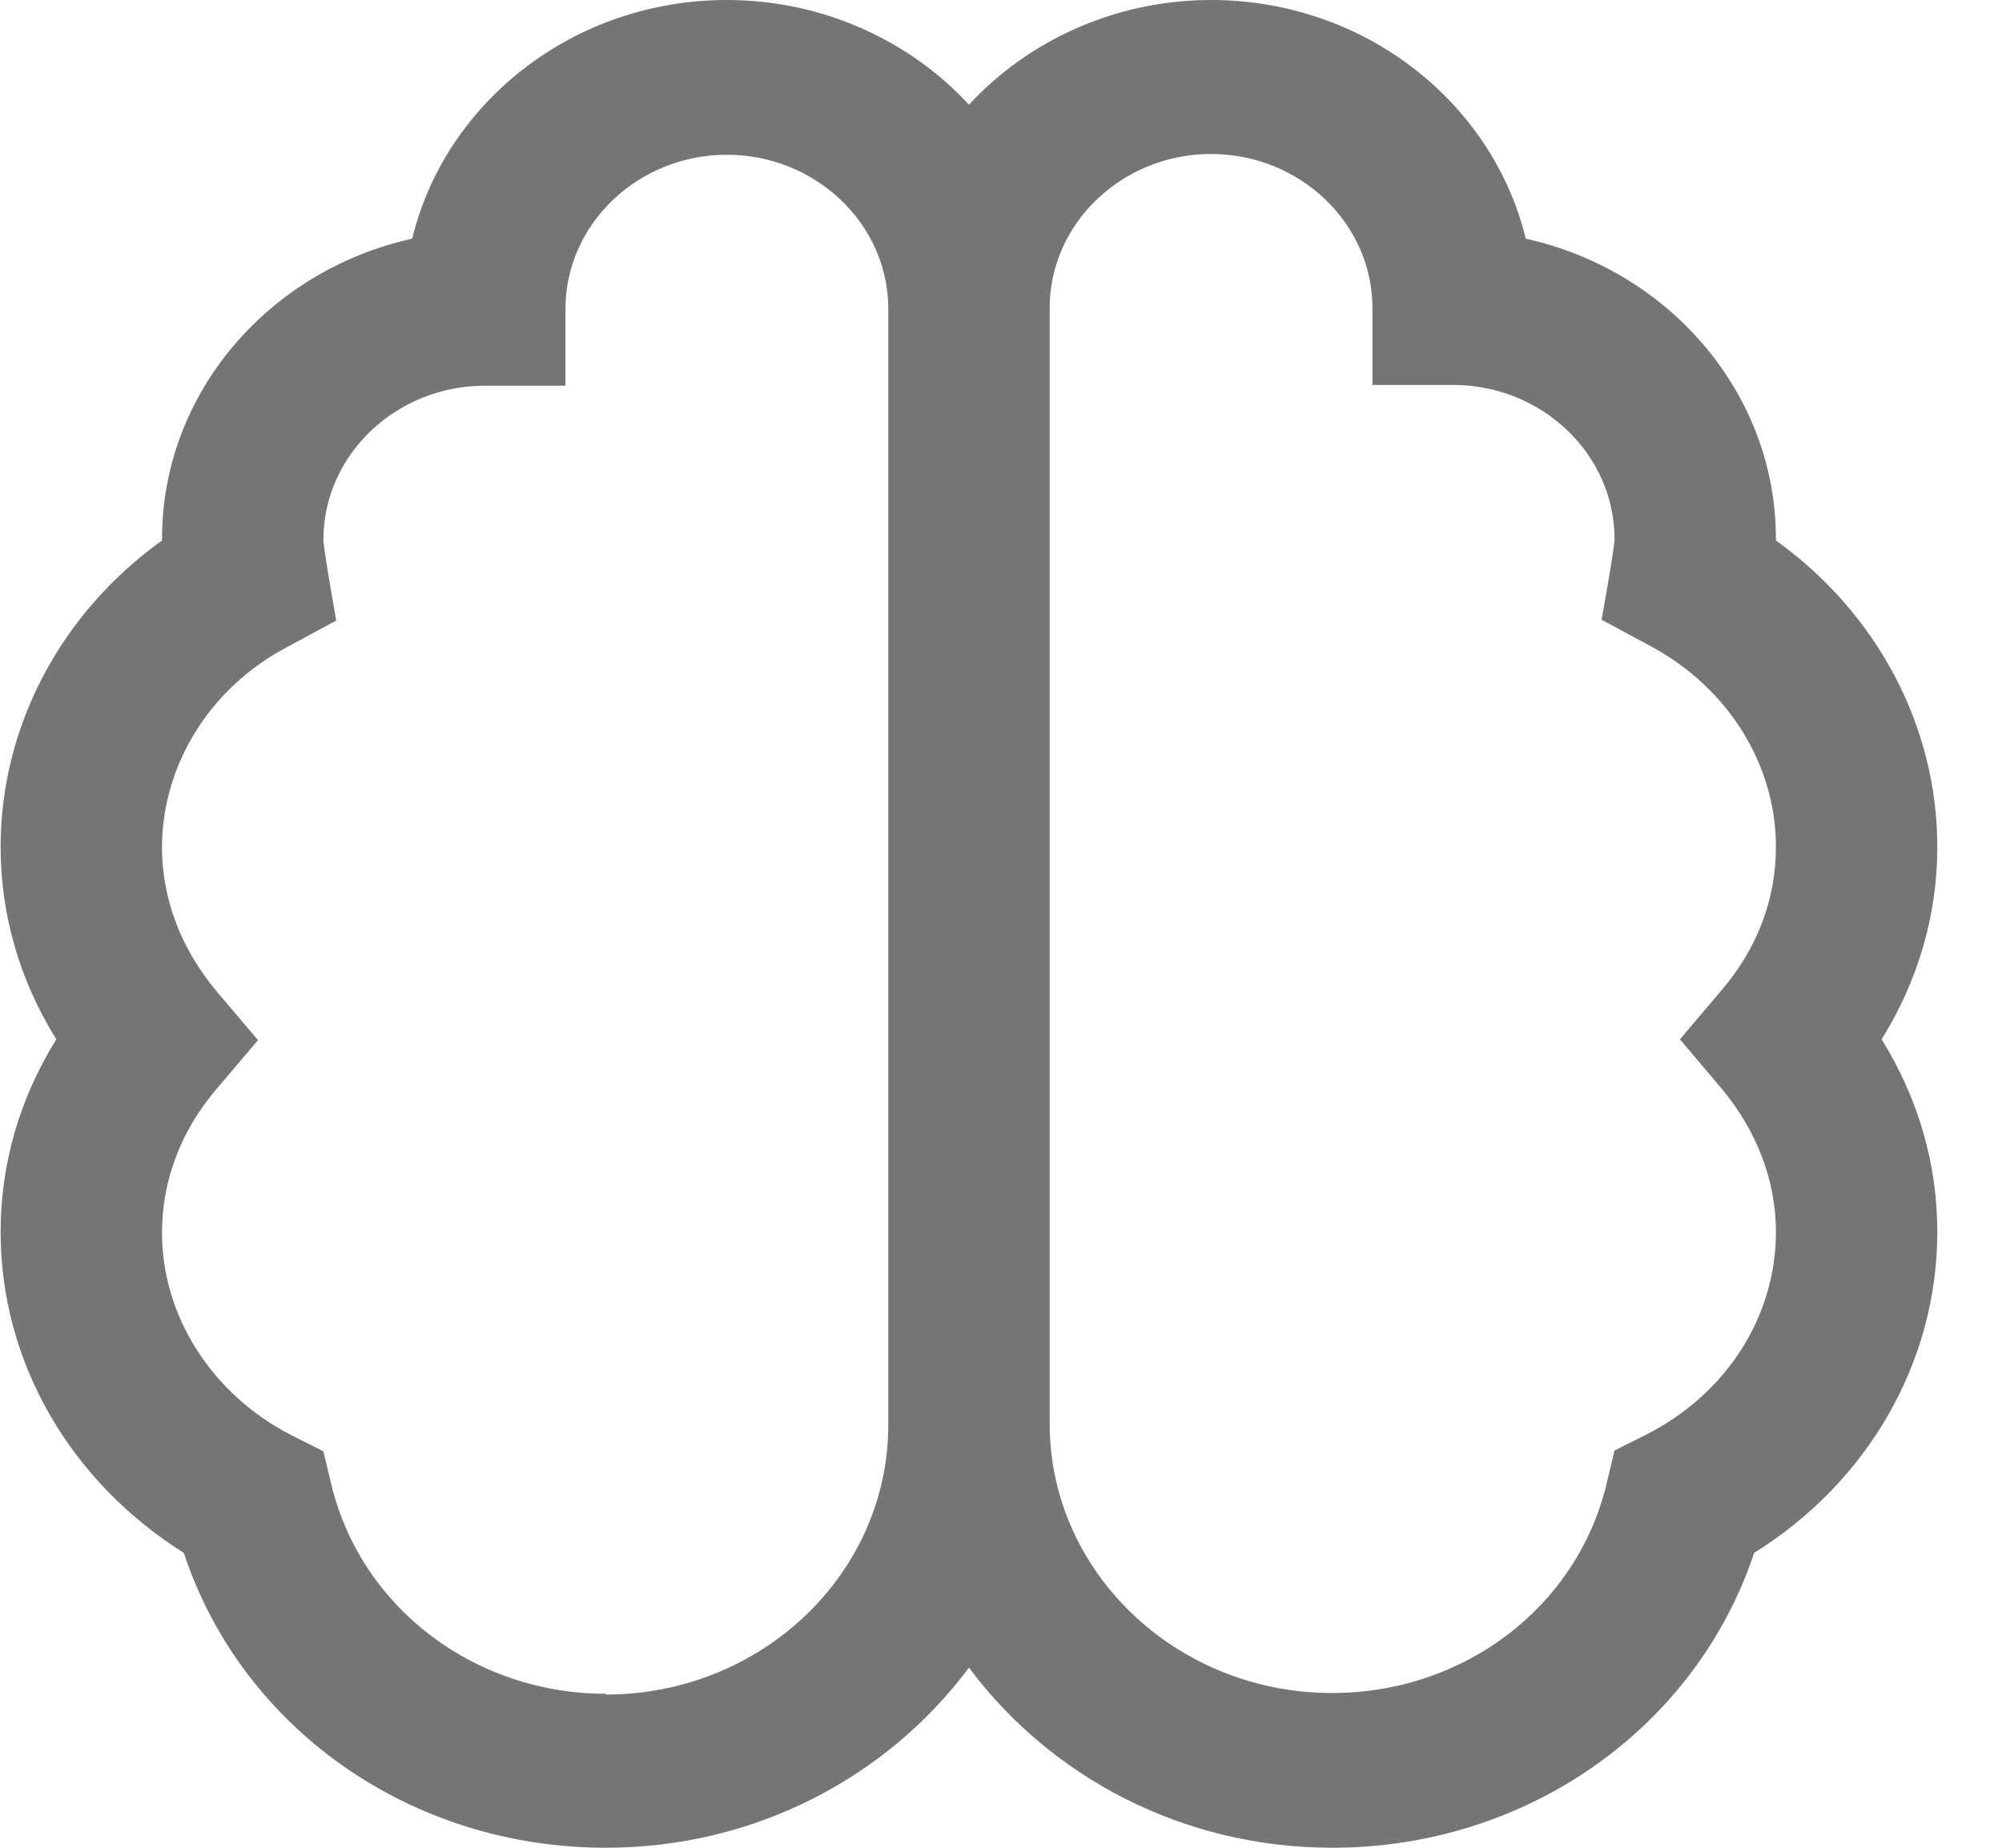 <svg width="26" height="24" viewBox="0 0 26 24" fill="none" xmlns="http://www.w3.org/2000/svg">
<g clip-path="url(#clip0_7167_36001)">
<path d="M25.16 11C25.16 9.43 24.374 7.96 23.064 7.02V7C23.064 5.1 21.67 3.51 19.815 3.1C19.385 1.33 17.719 0 15.728 0C14.481 0 13.349 0.53 12.584 1.36C11.819 0.53 10.687 0 9.44 0C7.449 0 5.782 1.33 5.353 3.1C3.498 3.51 2.104 5.1 2.104 7V7.02C0.794 7.96 0.008 9.43 0.008 11C0.008 11.89 0.259 12.74 0.731 13.5C0.259 14.26 0.008 15.11 0.008 16C0.008 17.69 0.909 19.24 2.387 20.17C3.141 22.45 5.332 24 7.868 24C9.817 24 11.536 23.07 12.584 21.66C13.632 23.07 15.351 24 17.3 24C19.836 24 22.026 22.44 22.781 20.17C24.259 19.25 25.16 17.69 25.16 16C25.16 15.11 24.908 14.26 24.437 13.5C24.908 12.74 25.16 11.89 25.16 11ZM7.868 22C6.16 22 4.692 20.88 4.305 19.29L4.2 18.85L3.781 18.64C2.754 18.11 2.104 17.1 2.104 16.01C2.104 15.34 2.345 14.69 2.816 14.14L3.351 13.51L2.816 12.88C2.355 12.33 2.104 11.68 2.104 11.01C2.104 9.94 2.722 8.94 3.718 8.41L4.367 8.06C4.367 8.06 4.2 7.13 4.2 7.01C4.2 5.91 5.143 5.01 6.296 5.01H7.344V4.01C7.344 2.91 8.287 2.01 9.44 2.01C10.593 2.01 11.536 2.91 11.536 4.01V18.51C11.536 20.44 9.89 22.01 7.868 22.01V22ZM22.351 14.13C22.812 14.68 23.064 15.33 23.064 16C23.064 17.1 22.424 18.1 21.387 18.63L20.968 18.84L20.863 19.28C20.475 20.88 19.008 21.99 17.3 21.99C15.277 21.99 13.632 20.42 13.632 18.49V4C13.632 2.9 14.575 2 15.728 2C16.881 2 17.824 2.9 17.824 4V5H18.872C20.025 5 20.968 5.9 20.968 7C20.968 7.12 20.8 8.05 20.8 8.05L21.45 8.4C22.445 8.94 23.064 9.93 23.064 11C23.064 11.68 22.823 12.32 22.351 12.87L21.817 13.5L22.351 14.13Z" fill="#757575"/>
</g>
<defs>
<clipPath id="clip0_7167_36001">
<rect width="25.152" height="24" fill="white" transform="translate(0.008)"/>
</clipPath>
</defs>
</svg>

